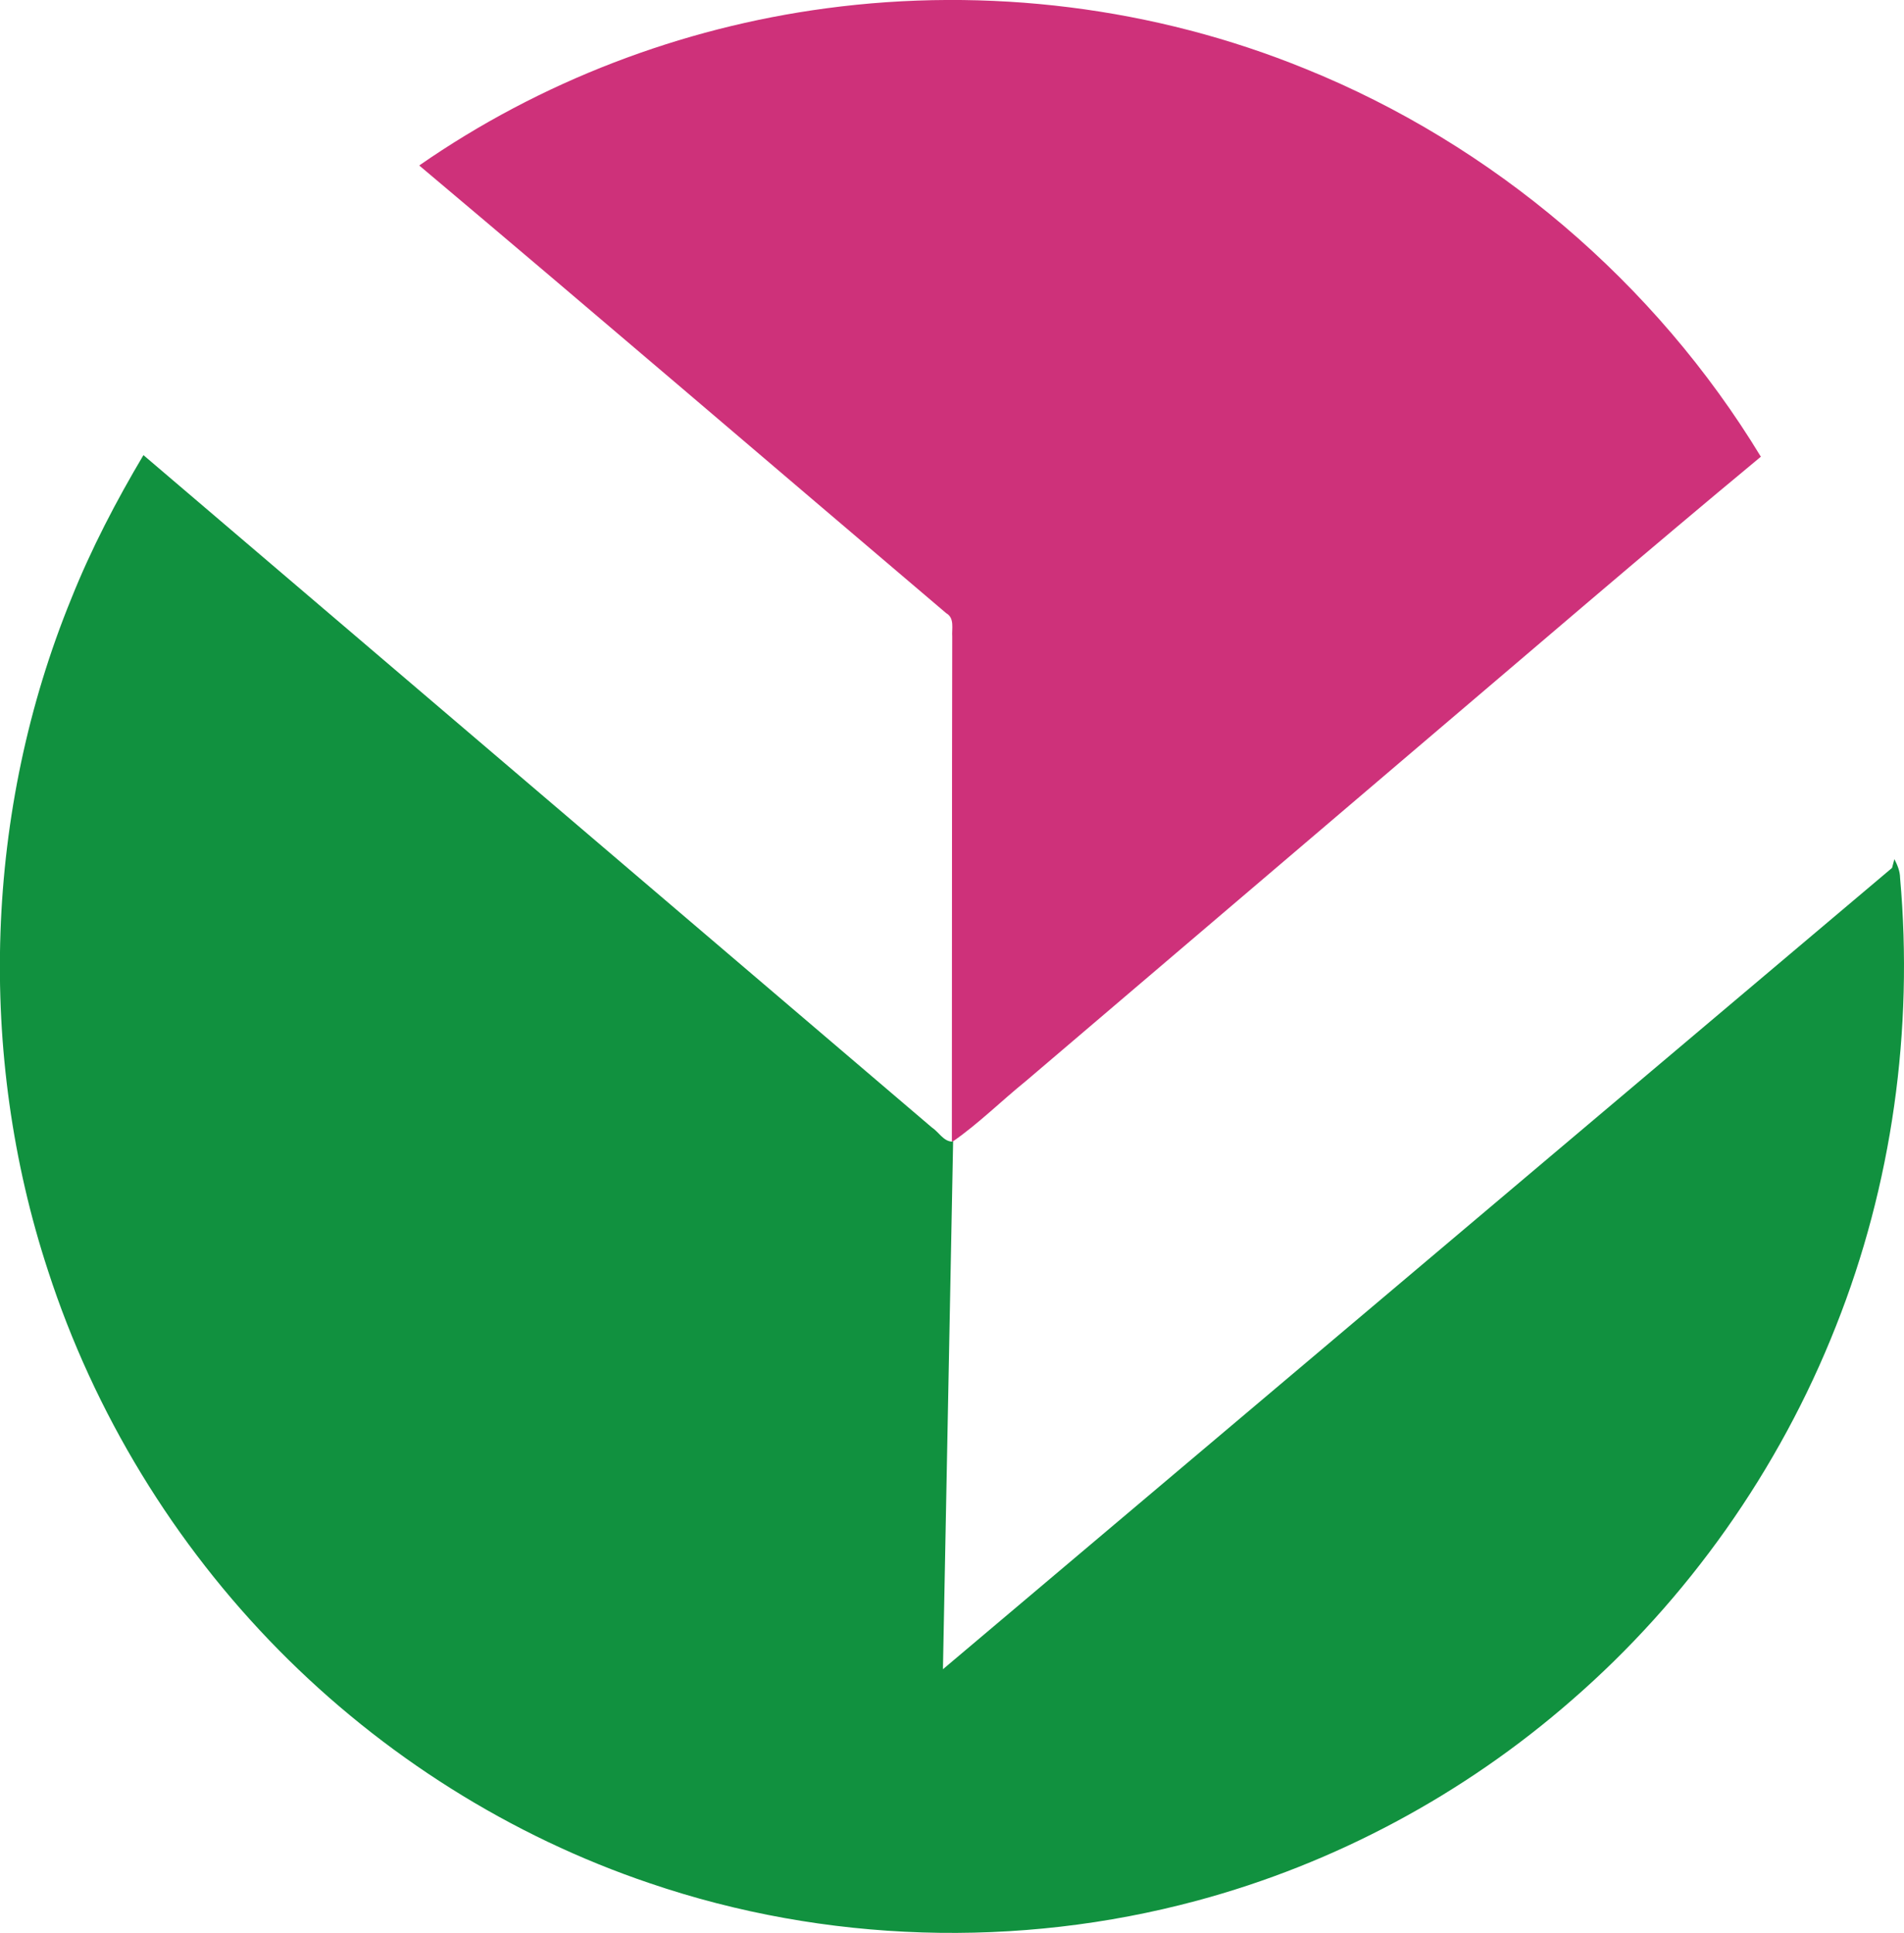 <svg width="66" height="67" viewBox="0 0 66 67" fill="none" xmlns="http://www.w3.org/2000/svg">
<g clip-path="url(#clip0)">
<path fill-rule="evenodd" clip-rule="evenodd" d="M28.634 0.289C34.23 -0.462 40.017 0.248 45.257 2.388C51.746 5.013 57.376 9.791 61.038 15.831C56.969 19.204 52.964 22.656 48.936 26.077C44.48 29.87 40.027 33.671 35.571 37.464C34.719 38.153 33.932 38.938 33.036 39.562L32.995 39.572C33.002 33.739 32.995 27.907 33.008 22.07C32.988 21.788 33.097 21.423 32.798 21.254C26.713 16.086 20.648 10.884 14.532 5.736C18.72 2.825 23.604 0.961 28.634 0.289Z" fill="#CE317A"/>
<path fill-rule="evenodd" clip-rule="evenodd" d="M4.972 15.776L32.296 39.076C32.53 39.228 32.706 39.562 32.998 39.572L33.039 39.562L32.686 57.86L65.586 30.084L65.667 29.781C65.769 29.981 65.861 30.194 65.864 30.428C66.333 35.689 65.589 41.071 63.638 45.974C61.673 50.955 58.503 55.441 54.488 58.928C50.745 62.201 46.265 64.602 41.486 65.884C35.289 67.551 28.61 67.351 22.532 65.281C17.702 63.651 13.267 60.85 9.669 57.202C6.041 53.526 3.265 48.985 1.663 44.041C-0.808 36.509 -0.526 28.086 2.471 20.751C3.163 19.021 4.025 17.371 4.972 15.776Z" fill="#11913F"/>
</g>
<defs>
<clipPath id="clip0">
<rect width="66" height="67" fill="white"/>
</clipPath>
</defs>
</svg>
